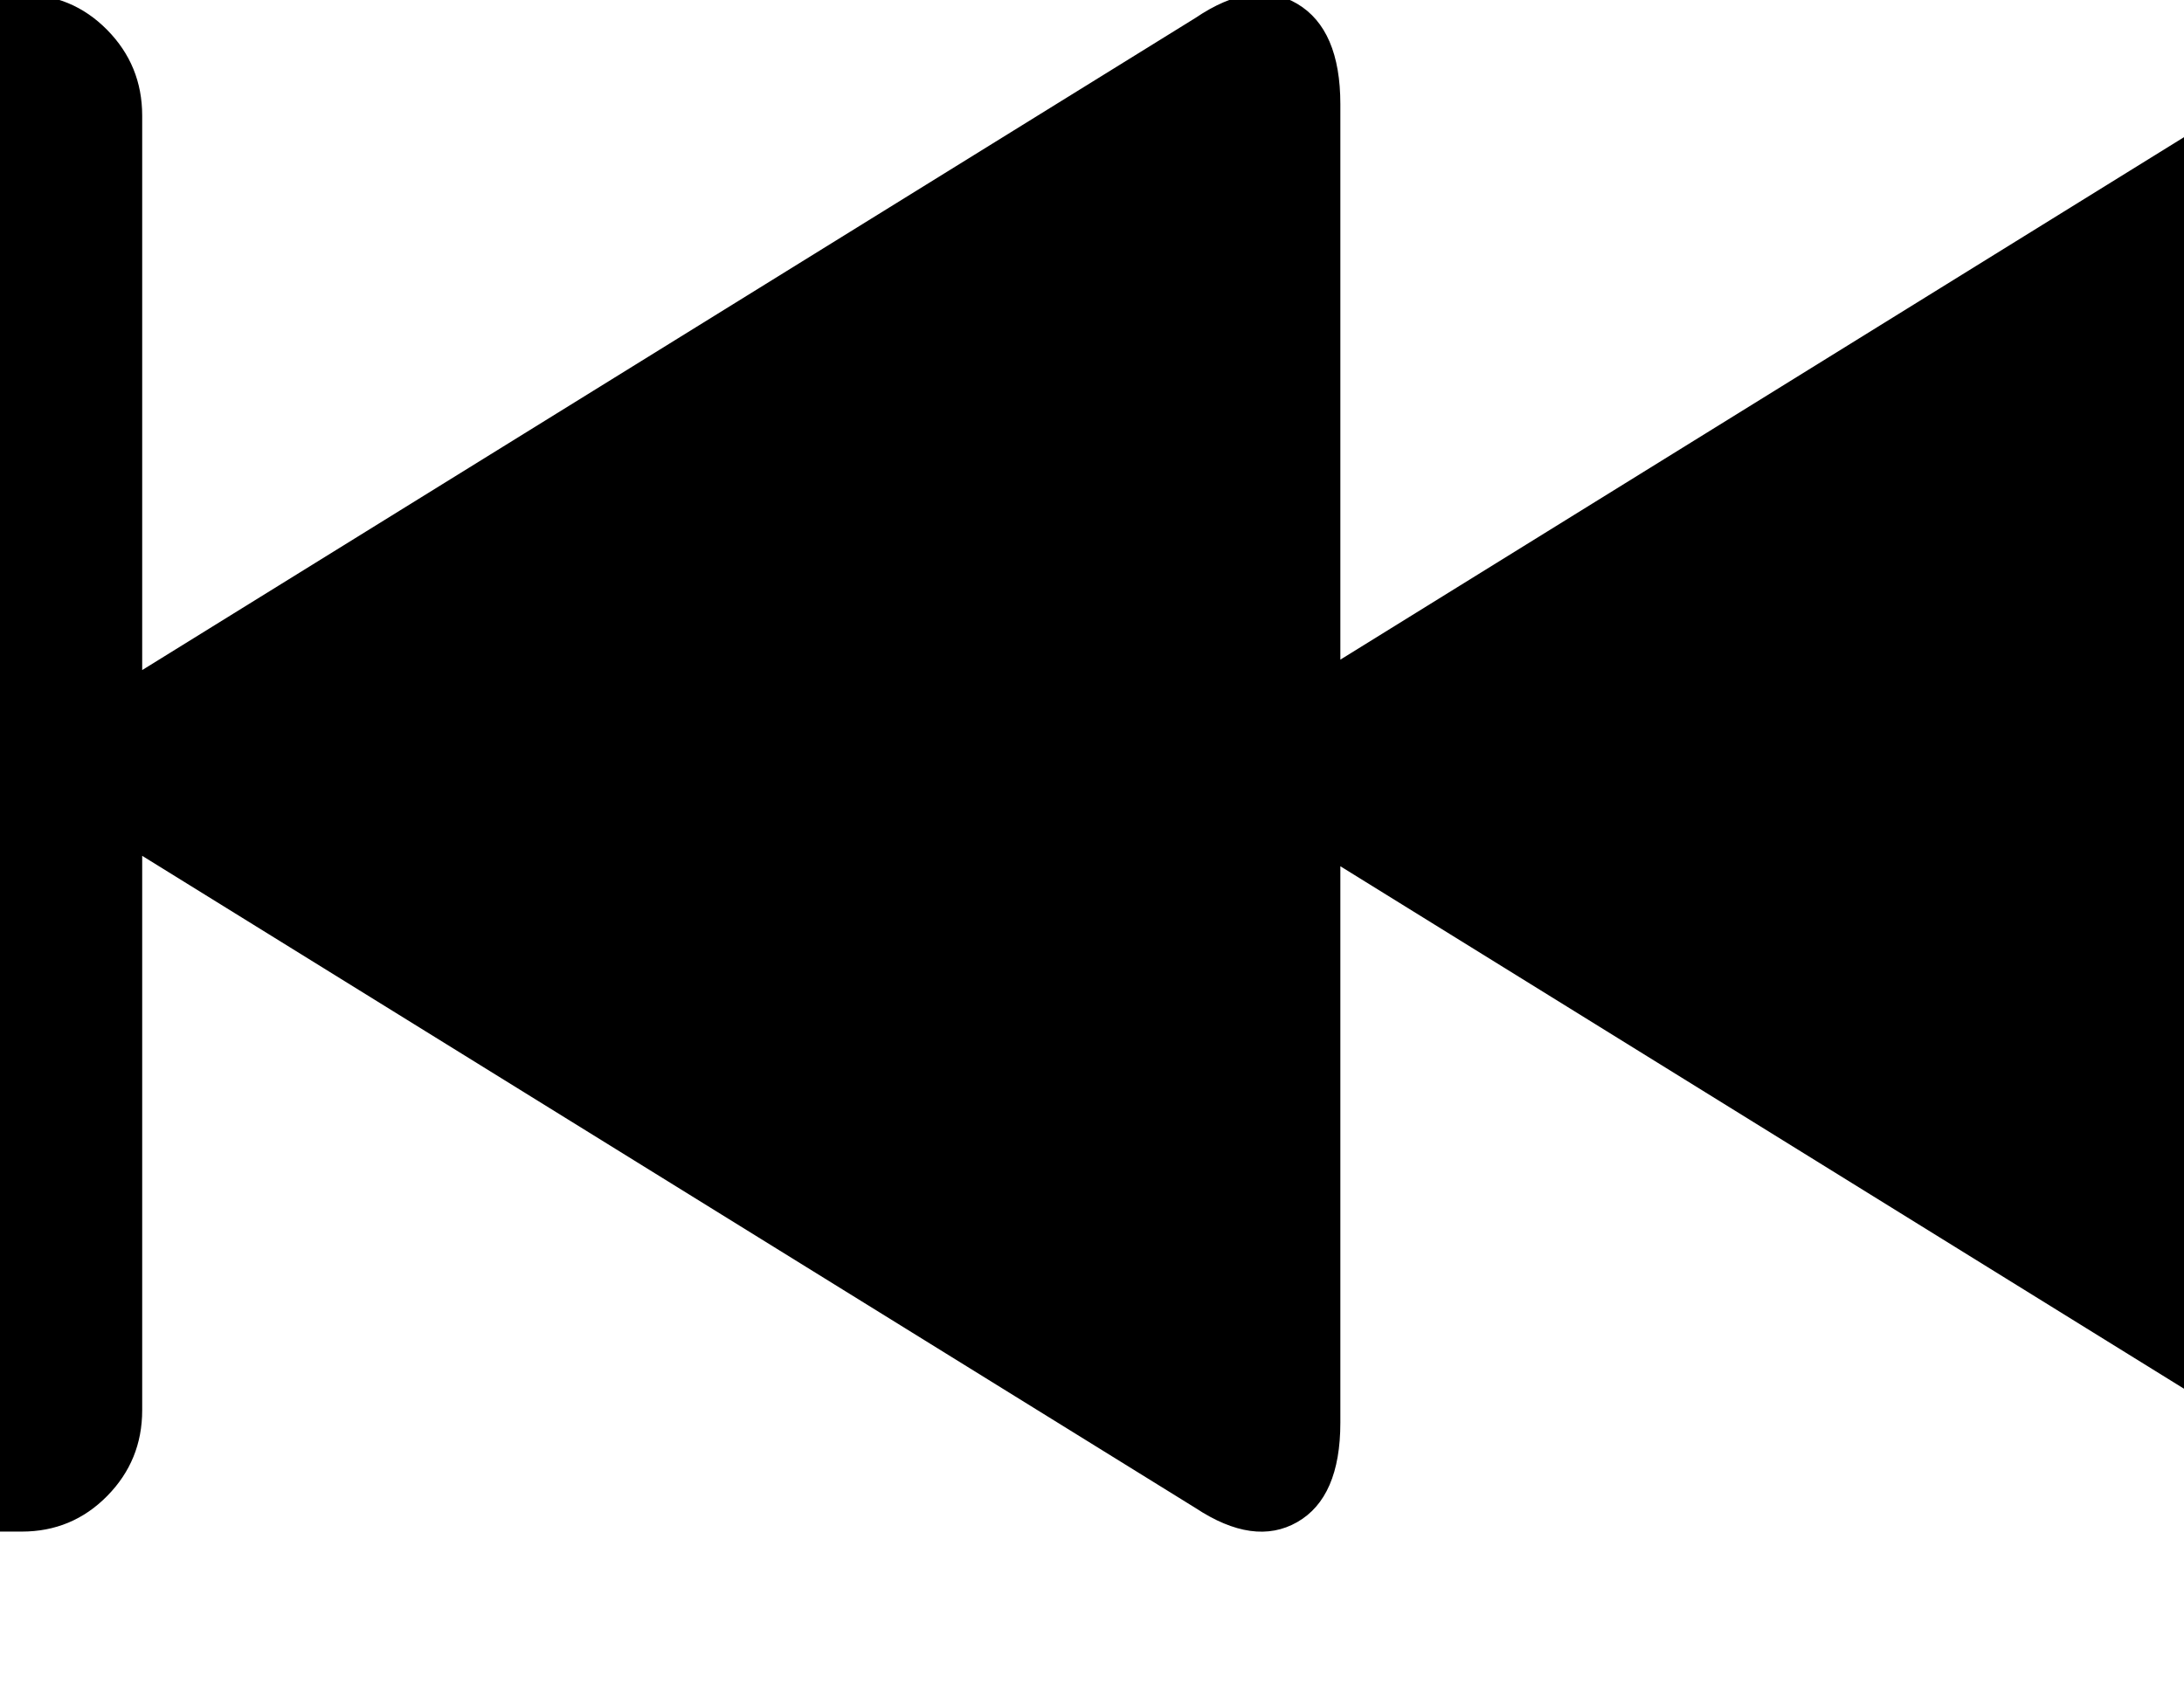 <?xml version="1.0" encoding="utf-8"?>
<svg width="2304" height="1792" xmlns="http://www.w3.org/2000/svg"><path d="M-355 1488V122q0-53 37-90.5T-228-6H23q53 0 90 37.5t37 90.5v585L1261 19q62-42 107.5-15t45.5 106v586L2507 19q62-42 107.5-15t45.5 106v1391q0 79-45.5 105t-107.5-15L1414 914v587q0 79-45.5 105t-107.5-15L150 903v585q0 53-37 90.5T23 1616h-251q-53 0-90-37.5t-37-90.5z" fill="undefined"/></svg>